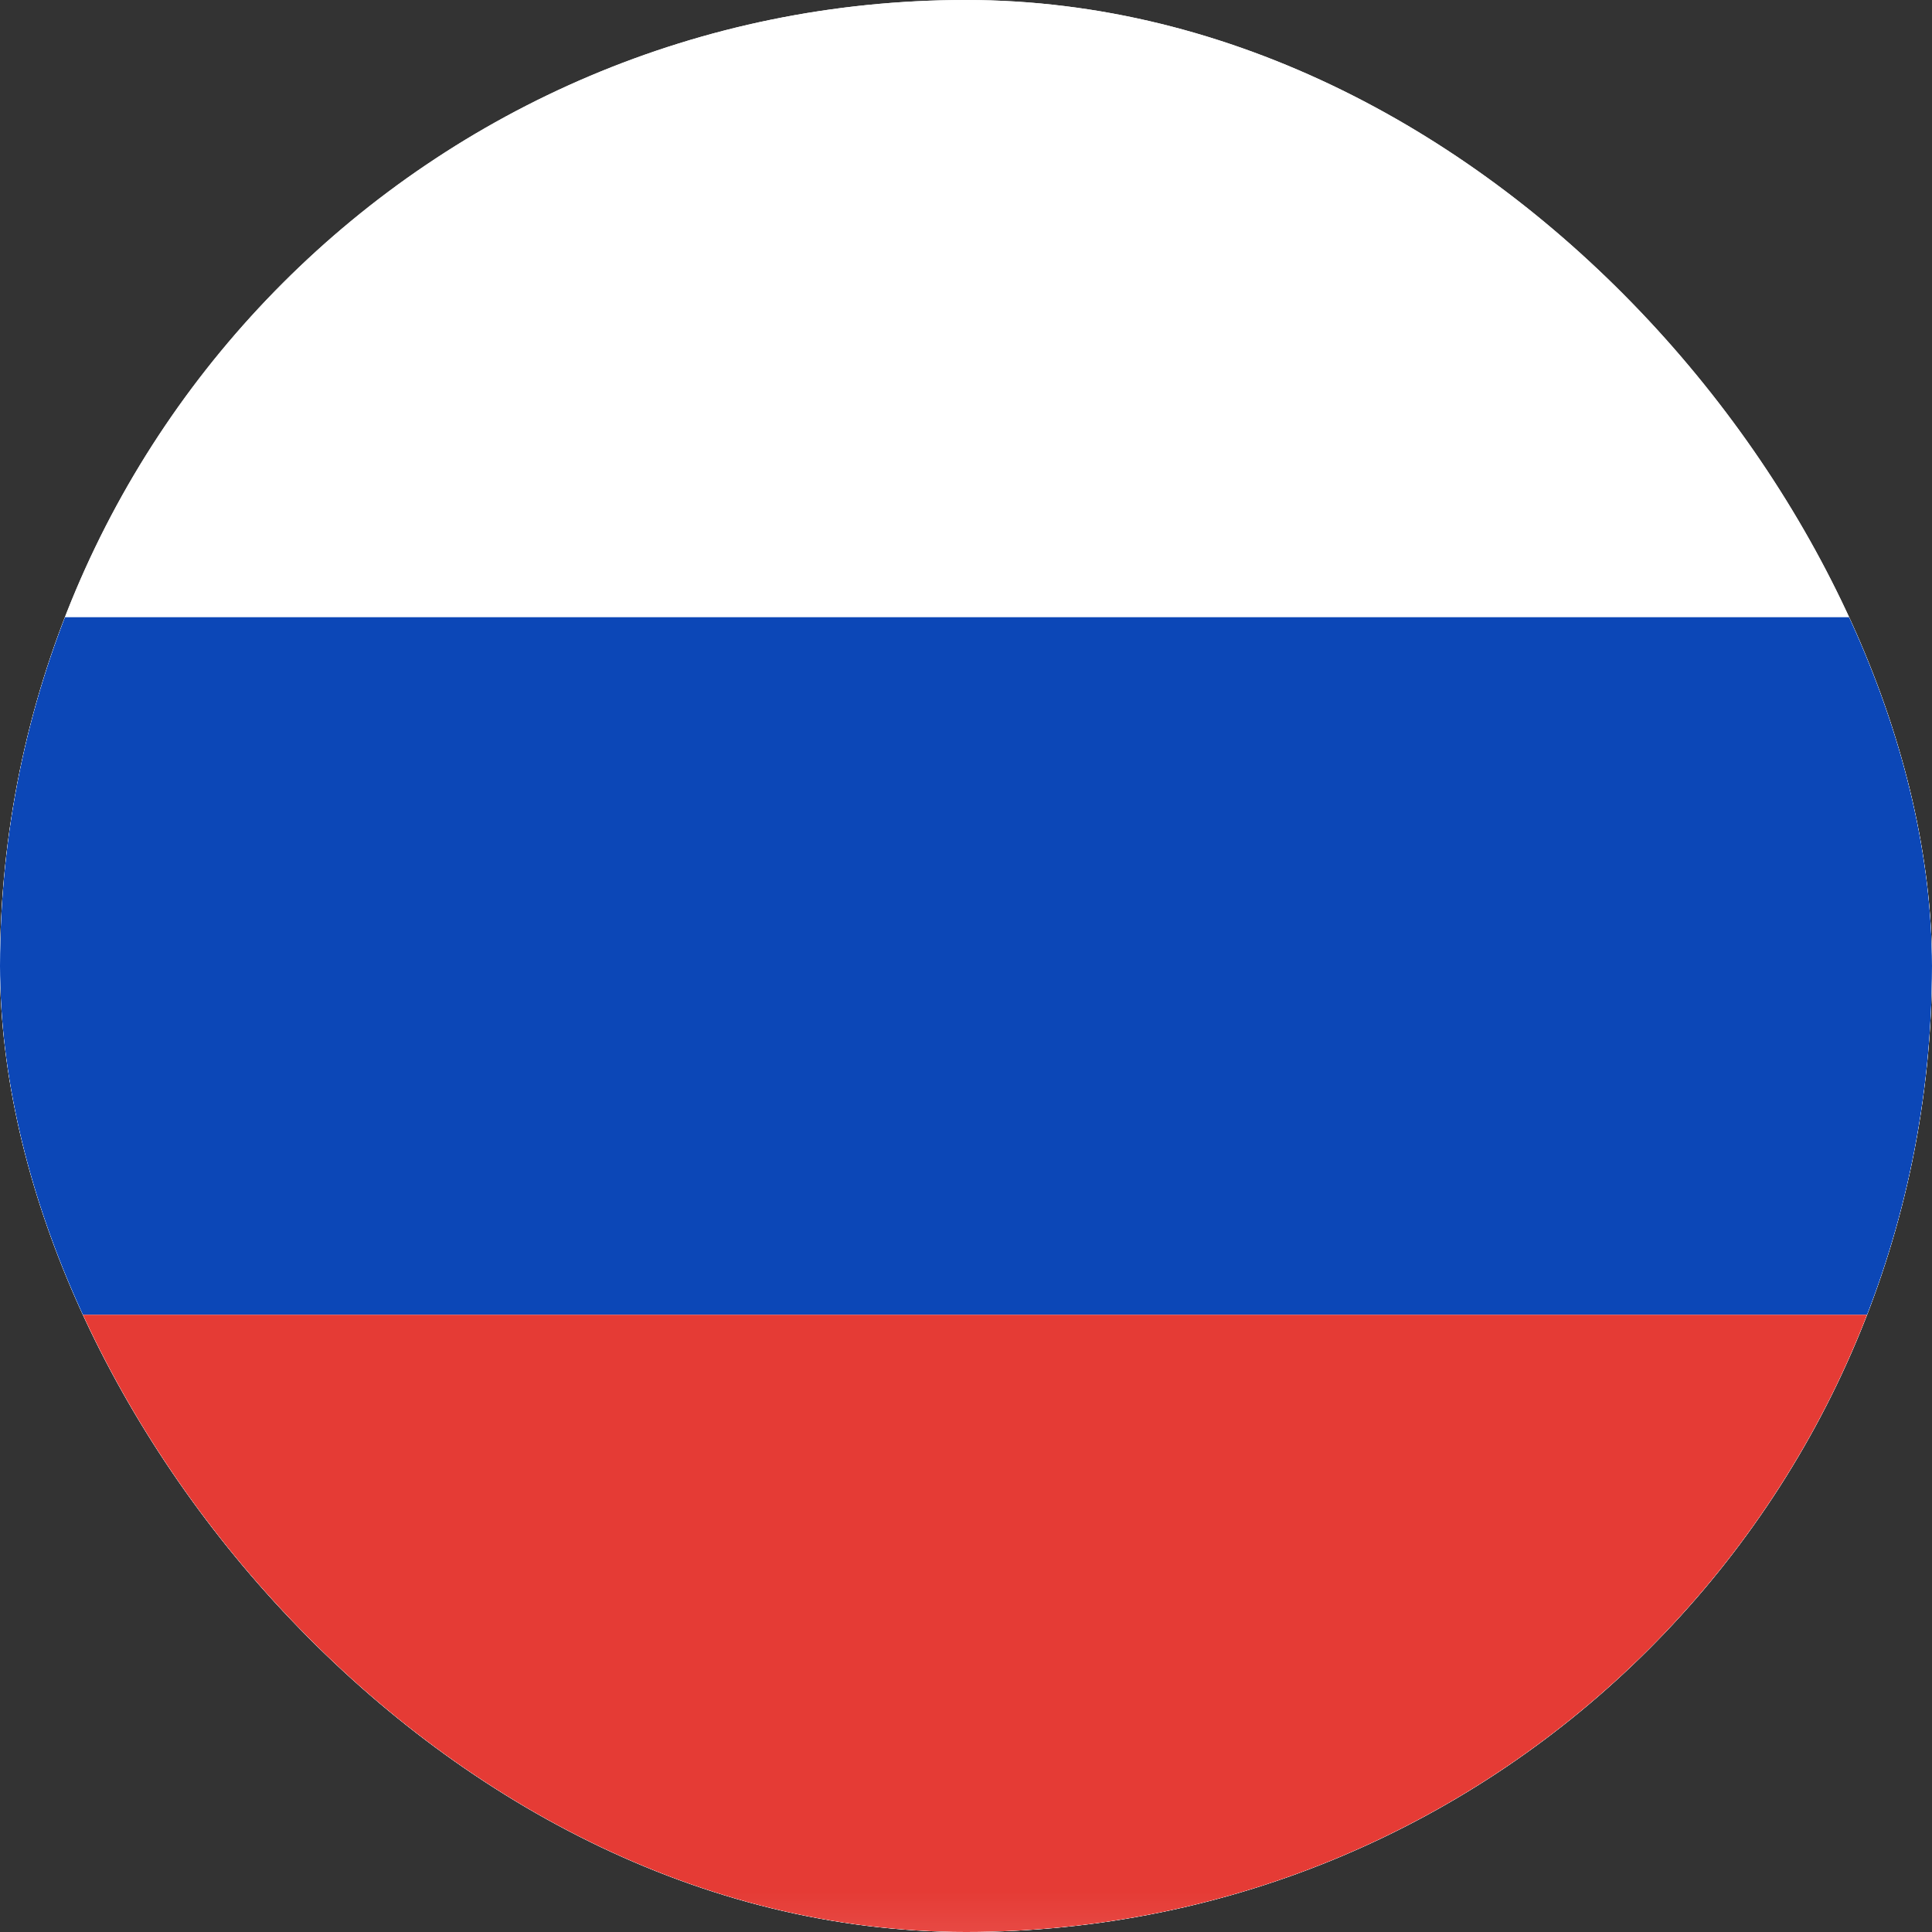 <svg width="24" height="24" viewBox="0 0 24 24" fill="none" xmlns="http://www.w3.org/2000/svg">
<rect x="0" y="0" width="24" height="24" fill="#333333" stroke="none"/>
<g clip-path="url(#clip0_1601_11588)">
<rect width="24" height="24" rx="12" fill="white"/>
<rect x="-5.95" y="-0.75" width="35.9" height="25.5" rx="1.75" fill="white" stroke="#F5F5F5" stroke-width="0.5"/>
<mask id="mask0_1601_11588" style="mask-type:alpha" maskUnits="userSpaceOnUse" x="-7" y="-1" width="38" height="26">
<rect x="-5.95" y="-0.75" width="35.9" height="25.5" rx="1.75" fill="white" stroke="white" stroke-width="0.5"/>
</mask>
<g mask="url(#mask0_1601_11588)">
<path fill-rule="evenodd" clip-rule="evenodd" d="M-6.2 16.333H30.2V7.667H-6.2V16.333Z" fill="#0C47B7"/>
<path fill-rule="evenodd" clip-rule="evenodd" d="M-6.2 25H30.2V16.333H-6.2V25Z" fill="#E53B35"/>
</g>
</g>
<defs>
<clipPath id="clip0_1601_11588">
<rect width="24" height="24" rx="12" fill="white"/>
</clipPath>
</defs>
</svg>
